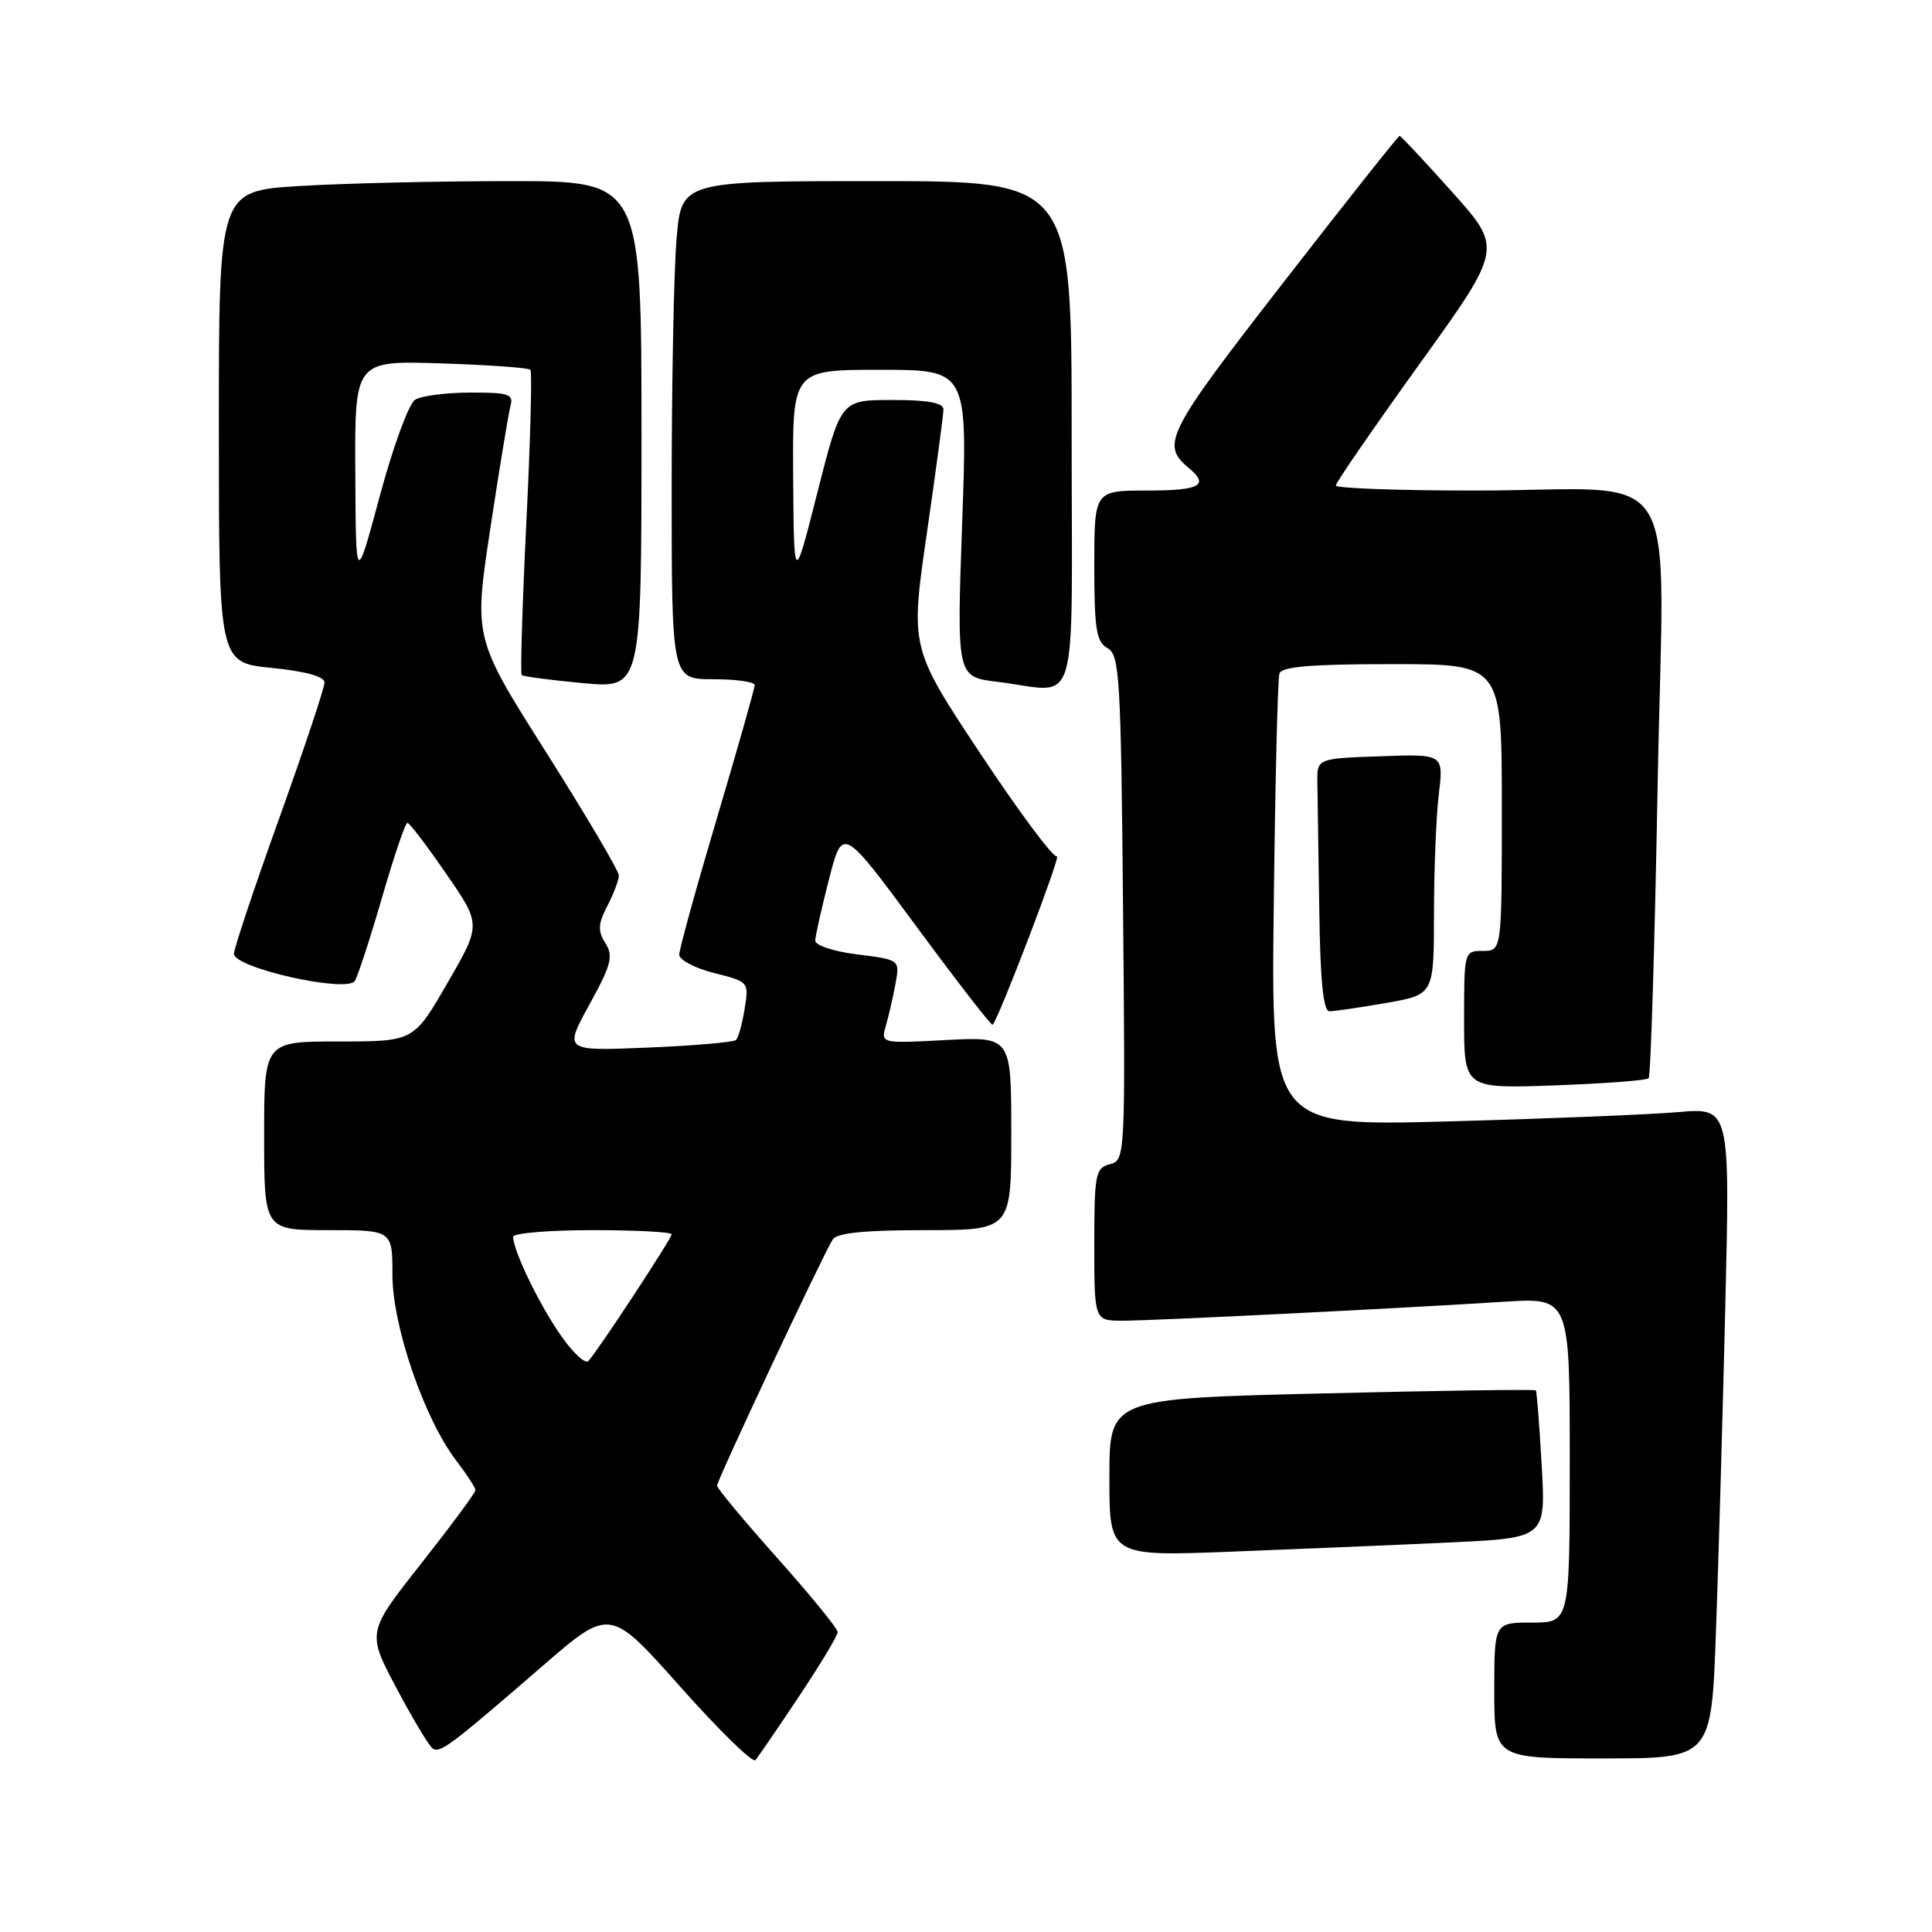 <?xml version="1.0" encoding="UTF-8" standalone="no"?>
<!DOCTYPE svg PUBLIC "-//W3C//DTD SVG 1.1//EN" "http://www.w3.org/Graphics/SVG/1.1/DTD/svg11.dtd" >
<svg xmlns="http://www.w3.org/2000/svg" xmlns:xlink="http://www.w3.org/1999/xlink" version="1.1" viewBox="0 0 256 256">
 <g >
 <path fill="currentColor"
d=" M 105.86 224.80 C 108.69 220.56 111.00 216.72 111.00 216.26 C 111.00 215.80 107.40 211.39 103.01 206.46 C 98.61 201.53 95.01 197.21 95.01 196.86 C 95.00 196.16 109.02 166.32 110.33 164.25 C 110.88 163.37 114.49 163.00 122.56 163.00 C 134.00 163.00 134.00 163.00 134.00 150.18 C 134.00 137.36 134.00 137.36 125.35 137.81 C 116.70 138.27 116.70 138.27 117.39 135.88 C 117.77 134.57 118.34 132.08 118.66 130.34 C 119.23 127.17 119.23 127.17 113.62 126.47 C 110.48 126.08 108.01 125.27 108.02 124.63 C 108.04 124.01 108.86 120.35 109.85 116.50 C 111.64 109.50 111.64 109.50 121.45 122.79 C 126.84 130.10 131.38 135.95 131.53 135.79 C 132.37 134.91 140.71 113.06 140.05 113.47 C 139.61 113.74 135.06 107.63 129.93 99.90 C 120.61 85.84 120.61 85.84 122.81 70.67 C 124.02 62.33 125.01 54.94 125.01 54.25 C 125.00 53.37 122.97 53.00 118.21 53.00 C 111.42 53.00 111.42 53.00 108.31 65.25 C 105.20 77.50 105.20 77.50 105.10 63.25 C 105.00 49.00 105.00 49.00 116.61 49.00 C 128.22 49.00 128.22 49.00 127.49 69.35 C 126.77 89.69 126.77 89.69 132.13 90.34 C 143.20 91.67 142.00 95.67 142.00 57.50 C 142.00 24.00 142.00 24.00 116.15 24.00 C 90.29 24.00 90.29 24.00 89.65 31.65 C 89.29 35.86 89.00 50.71 89.00 64.65 C 89.00 90.00 89.00 90.00 94.50 90.00 C 97.53 90.00 100.00 90.35 100.00 90.78 C 100.00 91.21 97.75 99.14 95.00 108.40 C 92.25 117.66 90.00 125.81 90.00 126.50 C 90.00 127.19 92.08 128.29 94.62 128.93 C 99.22 130.08 99.24 130.12 98.67 133.67 C 98.35 135.64 97.84 137.50 97.53 137.80 C 97.23 138.10 91.97 138.56 85.85 138.81 C 74.72 139.27 74.72 139.27 78.09 133.13 C 81.00 127.84 81.30 126.70 80.22 124.98 C 79.19 123.34 79.24 122.43 80.48 120.03 C 81.32 118.42 82.00 116.60 82.00 116.00 C 82.00 115.40 77.67 108.07 72.39 99.72 C 62.77 84.54 62.77 84.54 64.97 70.02 C 66.18 62.03 67.39 54.71 67.65 53.75 C 68.07 52.23 67.38 52.00 62.32 52.02 C 59.12 52.02 55.83 52.45 55.00 52.97 C 54.17 53.49 52.07 59.22 50.33 65.71 C 47.15 77.50 47.15 77.50 47.08 62.64 C 47.00 47.78 47.00 47.78 58.42 48.15 C 64.70 48.35 70.04 48.73 70.28 49.00 C 70.52 49.28 70.28 58.41 69.74 69.30 C 69.21 80.19 68.93 89.26 69.13 89.45 C 69.34 89.64 72.99 90.12 77.25 90.52 C 85.00 91.23 85.00 91.23 85.00 57.62 C 85.00 24.00 85.00 24.00 67.66 24.00 C 58.12 24.00 45.52 24.29 39.66 24.65 C 29.00 25.30 29.00 25.30 29.00 56.55 C 29.00 87.80 29.00 87.80 36.00 88.50 C 40.56 88.96 43.00 89.64 43.00 90.45 C 43.00 91.14 40.30 99.22 37.00 108.42 C 33.70 117.61 31.00 125.69 31.00 126.38 C 31.00 128.26 46.00 131.62 47.02 129.97 C 47.44 129.28 49.07 124.28 50.64 118.86 C 52.21 113.44 53.71 109.01 53.99 109.03 C 54.27 109.05 56.59 112.09 59.13 115.79 C 63.77 122.51 63.77 122.51 59.29 130.25 C 54.82 138.00 54.82 138.00 44.91 138.00 C 35.00 138.00 35.00 138.00 35.00 150.50 C 35.00 163.00 35.00 163.00 43.50 163.00 C 52.00 163.00 52.00 163.00 52.00 168.94 C 52.00 175.70 56.21 187.97 60.44 193.52 C 61.85 195.36 63.00 197.13 63.00 197.46 C 63.00 197.79 59.76 202.16 55.81 207.18 C 48.61 216.30 48.61 216.30 52.56 223.73 C 54.72 227.81 56.88 231.40 57.35 231.70 C 58.33 232.33 59.77 231.25 71.88 220.76 C 80.82 213.02 80.82 213.02 90.13 223.49 C 95.25 229.25 99.73 233.63 100.09 233.23 C 100.44 232.83 103.04 229.03 105.86 224.80 Z  M 227.37 216.25 C 227.71 207.04 228.26 187.64 228.61 173.14 C 229.24 146.77 229.24 146.77 222.37 147.36 C 218.59 147.69 204.91 148.24 191.97 148.59 C 168.43 149.23 168.43 149.23 168.78 119.87 C 168.97 103.71 169.30 89.94 169.53 89.25 C 169.83 88.33 173.73 88.00 184.47 88.00 C 199.00 88.00 199.00 88.00 199.00 107.00 C 199.00 126.00 199.00 126.00 196.50 126.00 C 194.02 126.00 194.00 126.06 194.00 135.12 C 194.00 144.25 194.00 144.25 205.97 143.82 C 212.55 143.58 218.17 143.16 218.45 142.88 C 218.73 142.60 219.26 125.26 219.64 104.34 C 220.43 59.87 223.60 65.00 195.37 65.00 C 185.27 65.00 177.00 64.70 177.00 64.33 C 177.00 63.96 181.97 56.75 188.05 48.29 C 199.11 32.92 199.11 32.92 192.43 25.46 C 188.76 21.36 185.62 18.00 185.45 18.00 C 185.28 18.00 178.33 26.77 170.00 37.50 C 154.52 57.44 153.77 58.90 157.54 62.03 C 160.28 64.31 159.00 65.00 152.00 65.00 C 145.00 65.00 145.00 65.00 145.00 74.95 C 145.00 83.39 145.27 85.05 146.75 85.88 C 148.35 86.77 148.53 89.68 148.81 120.30 C 149.12 153.35 149.10 153.74 147.06 154.27 C 145.15 154.77 145.00 155.56 145.00 164.91 C 145.00 175.00 145.00 175.00 148.75 175.00 C 152.85 175.00 185.28 173.38 199.25 172.49 C 208.00 171.93 208.00 171.93 208.00 193.46 C 208.00 215.00 208.00 215.00 203.00 215.00 C 198.00 215.00 198.00 215.00 198.00 224.00 C 198.00 233.00 198.00 233.00 212.39 233.00 C 226.77 233.00 226.77 233.00 227.37 216.25 Z  M 192.16 204.38 C 204.83 203.79 204.83 203.79 204.28 194.14 C 203.98 188.84 203.63 184.38 203.51 184.23 C 203.39 184.08 190.62 184.26 175.14 184.64 C 147.00 185.32 147.00 185.32 147.00 195.77 C 147.00 206.23 147.00 206.23 163.25 205.60 C 172.19 205.25 185.20 204.71 192.16 204.38 Z  M 183.67 132.90 C 190.00 131.79 190.00 131.79 190.01 121.15 C 190.01 115.29 190.30 108.12 190.65 105.21 C 191.29 99.91 191.29 99.91 182.89 100.21 C 174.50 100.50 174.50 100.50 174.56 103.75 C 174.59 105.54 174.70 113.08 174.81 120.50 C 174.94 130.02 175.34 134.00 176.17 134.00 C 176.81 134.00 180.19 133.50 183.67 132.90 Z  M 74.22 176.82 C 71.32 172.61 68.00 165.69 68.00 163.88 C 68.00 163.40 72.72 163.00 78.50 163.00 C 84.28 163.00 89.00 163.25 89.00 163.55 C 89.00 164.10 79.34 178.82 77.97 180.34 C 77.56 180.80 75.87 179.22 74.22 176.82 Z "/>
</g>
</svg>